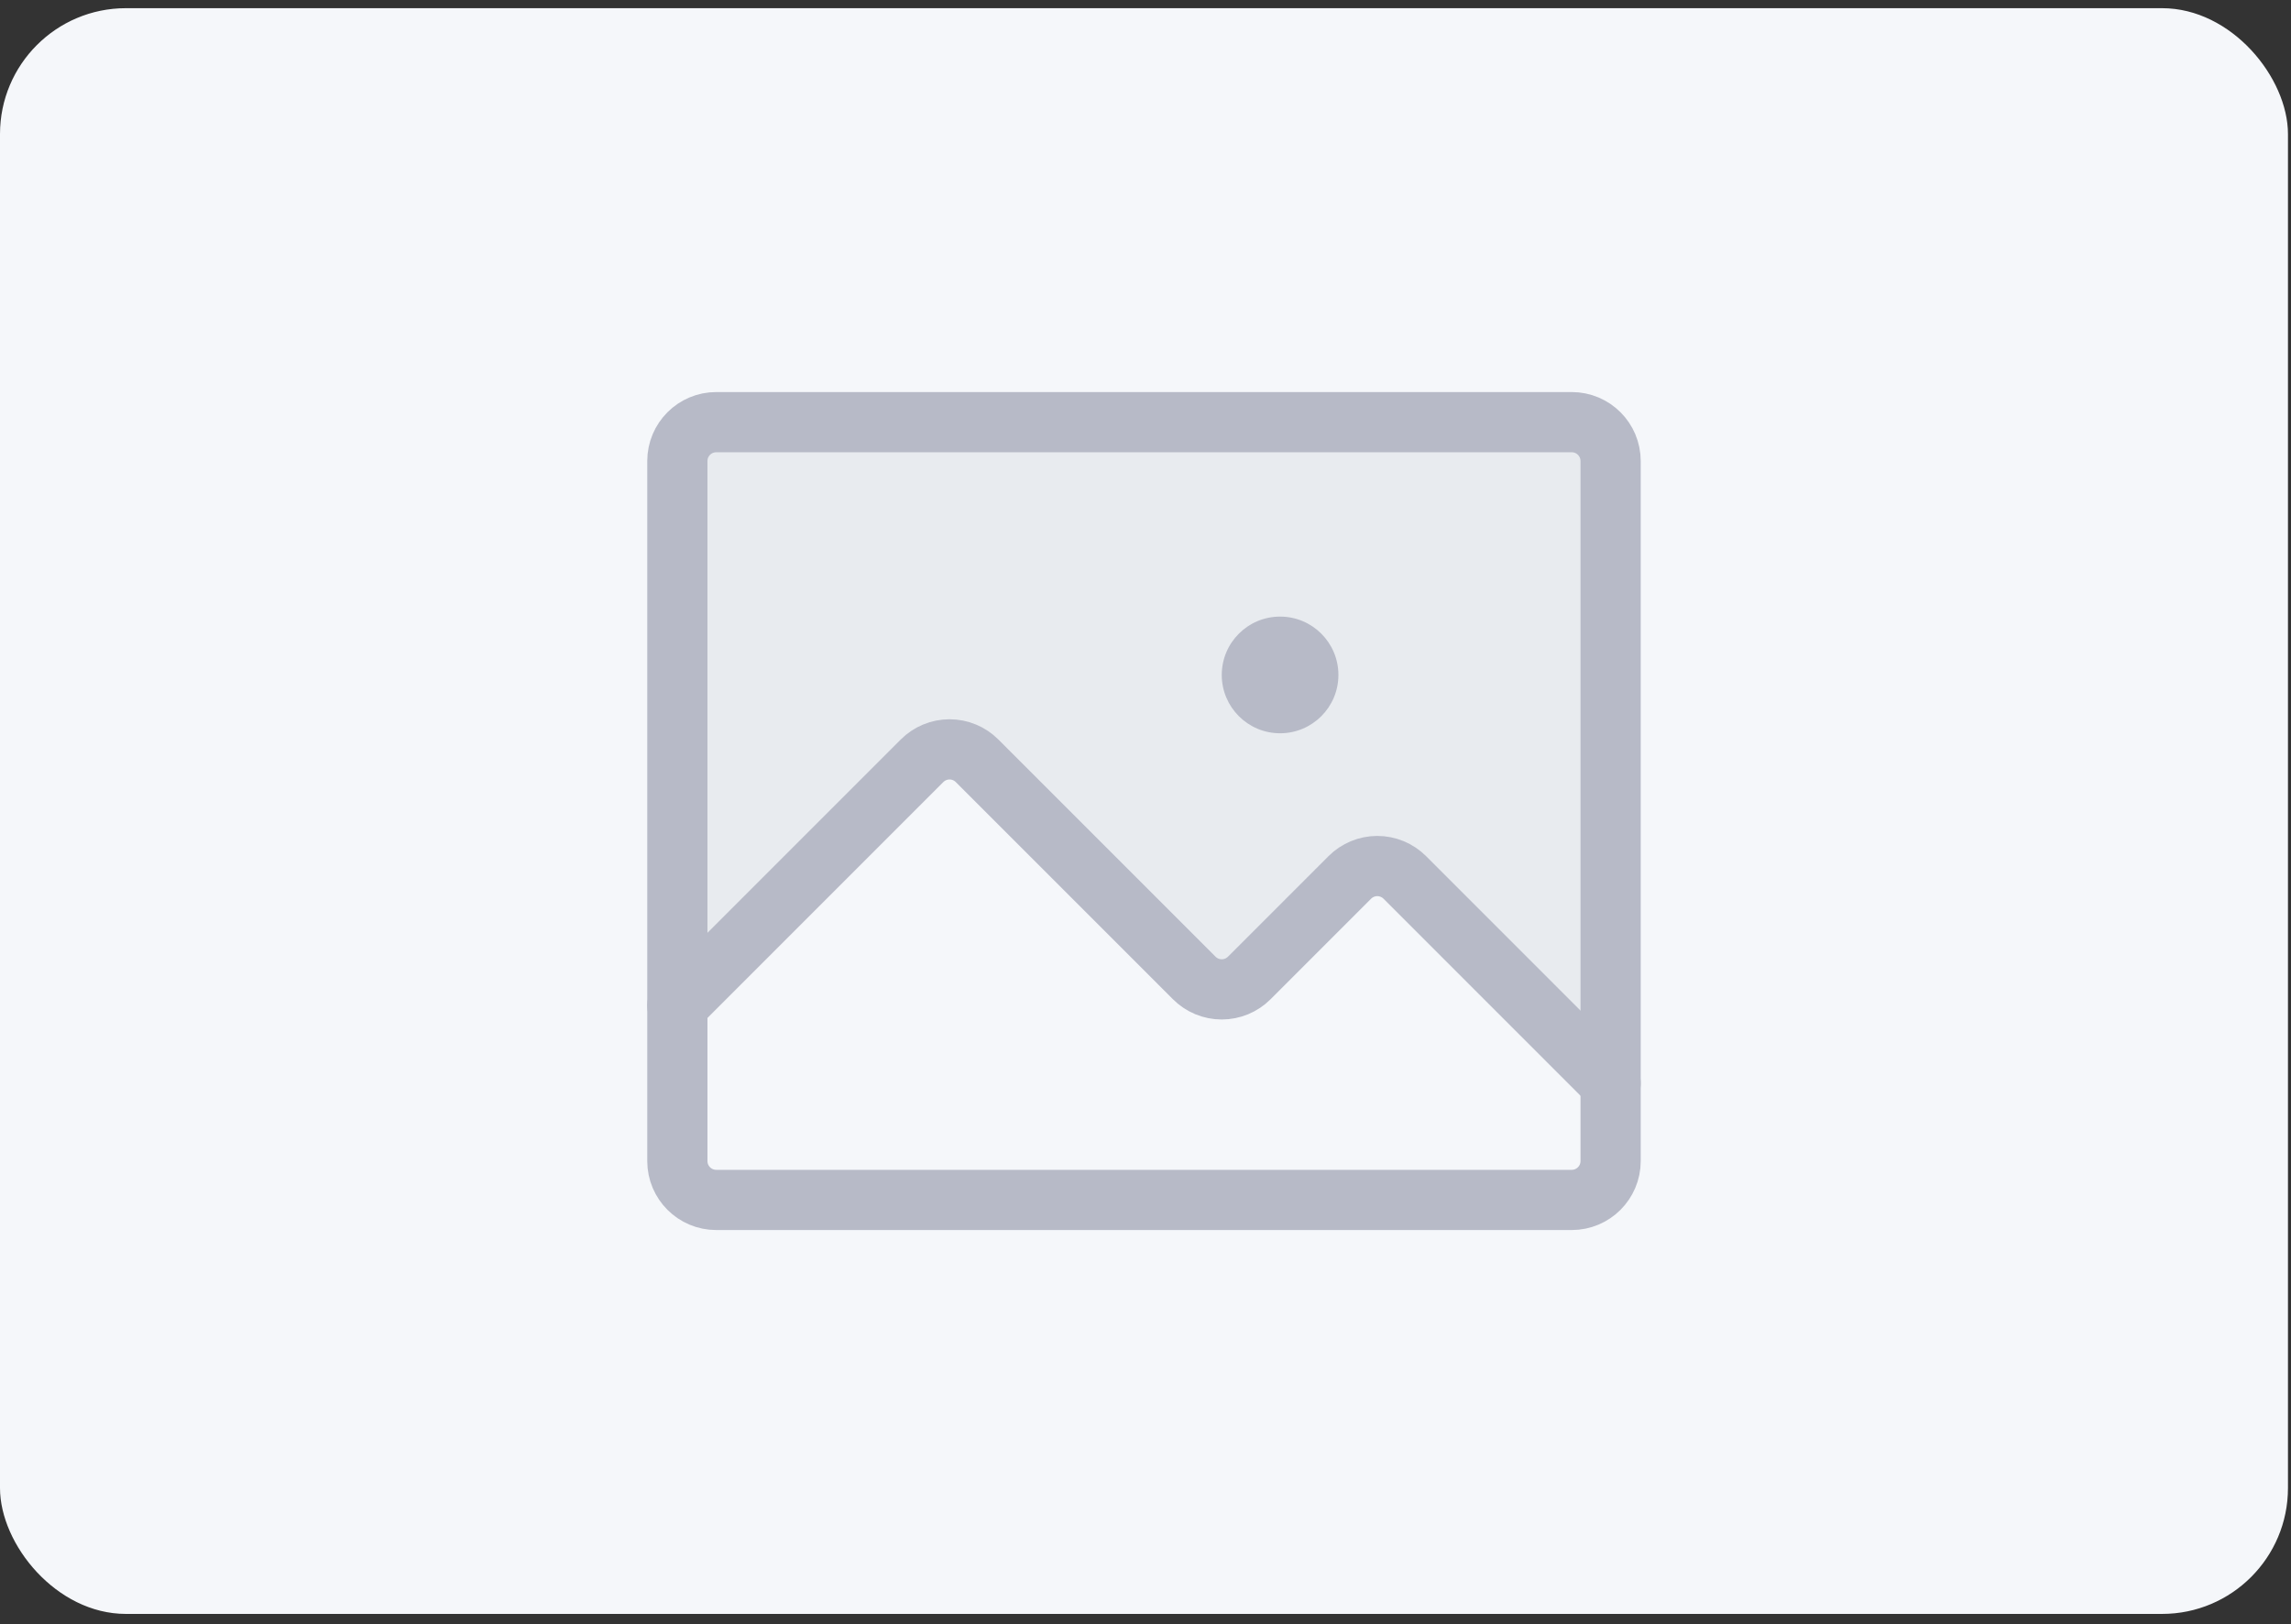<svg width="182" height="129" viewBox="0 0 182 129" fill="none" xmlns="http://www.w3.org/2000/svg">
<rect x="0" y="0" width="182" height="129" fill="#333333" stroke="none"/>
<rect y="0.65" width="181.759" height="127.55" rx="10" fill="#F5F7FA"/>
<path opacity="0.2" d="M53.81 79.87L73.25 60.431C73.537 60.144 73.877 59.917 74.252 59.761C74.627 59.606 75.028 59.526 75.434 59.526C75.84 59.526 76.242 59.606 76.616 59.761C76.991 59.917 77.332 60.144 77.618 60.431L94.874 77.686C95.16 77.973 95.501 78.201 95.876 78.356C96.251 78.511 96.652 78.591 97.058 78.591C97.464 78.591 97.865 78.511 98.24 78.356C98.615 78.201 98.955 77.973 99.242 77.686L107.23 69.698C107.517 69.412 107.857 69.184 108.232 69.029C108.607 68.874 109.009 68.794 109.414 68.794C109.82 68.794 110.222 68.874 110.596 69.029C110.971 69.184 111.312 69.412 111.599 69.698L127.949 86.049L127.949 36.623C127.949 35.804 127.624 35.018 127.044 34.439C126.465 33.859 125.679 33.534 124.86 33.534H56.9C56.08 33.534 55.295 33.859 54.715 34.439C54.136 35.018 53.81 35.804 53.81 36.623V79.87Z" fill="#B7BAC7"/>
<path d="M124.86 33.534H56.9C55.194 33.534 53.81 34.917 53.81 36.623V92.227C53.81 93.933 55.194 95.316 56.9 95.316H124.86C126.566 95.316 127.949 93.933 127.949 92.227V36.623C127.949 34.917 126.566 33.534 124.86 33.534Z" stroke="#B7BAC7" stroke-width="4.783" stroke-linecap="round" stroke-linejoin="round"/>
<path d="M53.81 79.87L73.25 60.431C73.537 60.144 73.877 59.916 74.252 59.761C74.627 59.606 75.028 59.526 75.434 59.526C75.84 59.526 76.242 59.606 76.616 59.761C76.991 59.916 77.332 60.144 77.618 60.431L94.874 77.686C95.16 77.973 95.501 78.2 95.876 78.356C96.251 78.511 96.652 78.591 97.058 78.591C97.464 78.591 97.865 78.511 98.24 78.356C98.615 78.2 98.955 77.973 99.242 77.686L107.23 69.698C107.517 69.411 107.857 69.184 108.232 69.029C108.607 68.873 109.009 68.793 109.414 68.793C109.82 68.793 110.222 68.873 110.596 69.029C110.971 69.184 111.312 69.411 111.599 69.698L127.949 86.049" stroke="#B7BAC7" stroke-width="4.783" stroke-linecap="round" stroke-linejoin="round"/>
<path d="M101.692 58.247C104.251 58.247 106.325 56.172 106.325 53.613C106.325 51.054 104.251 48.979 101.692 48.979C99.133 48.979 97.058 51.054 97.058 53.613C97.058 56.172 99.133 58.247 101.692 58.247Z" fill="#B7BAC7"/>
</svg>
